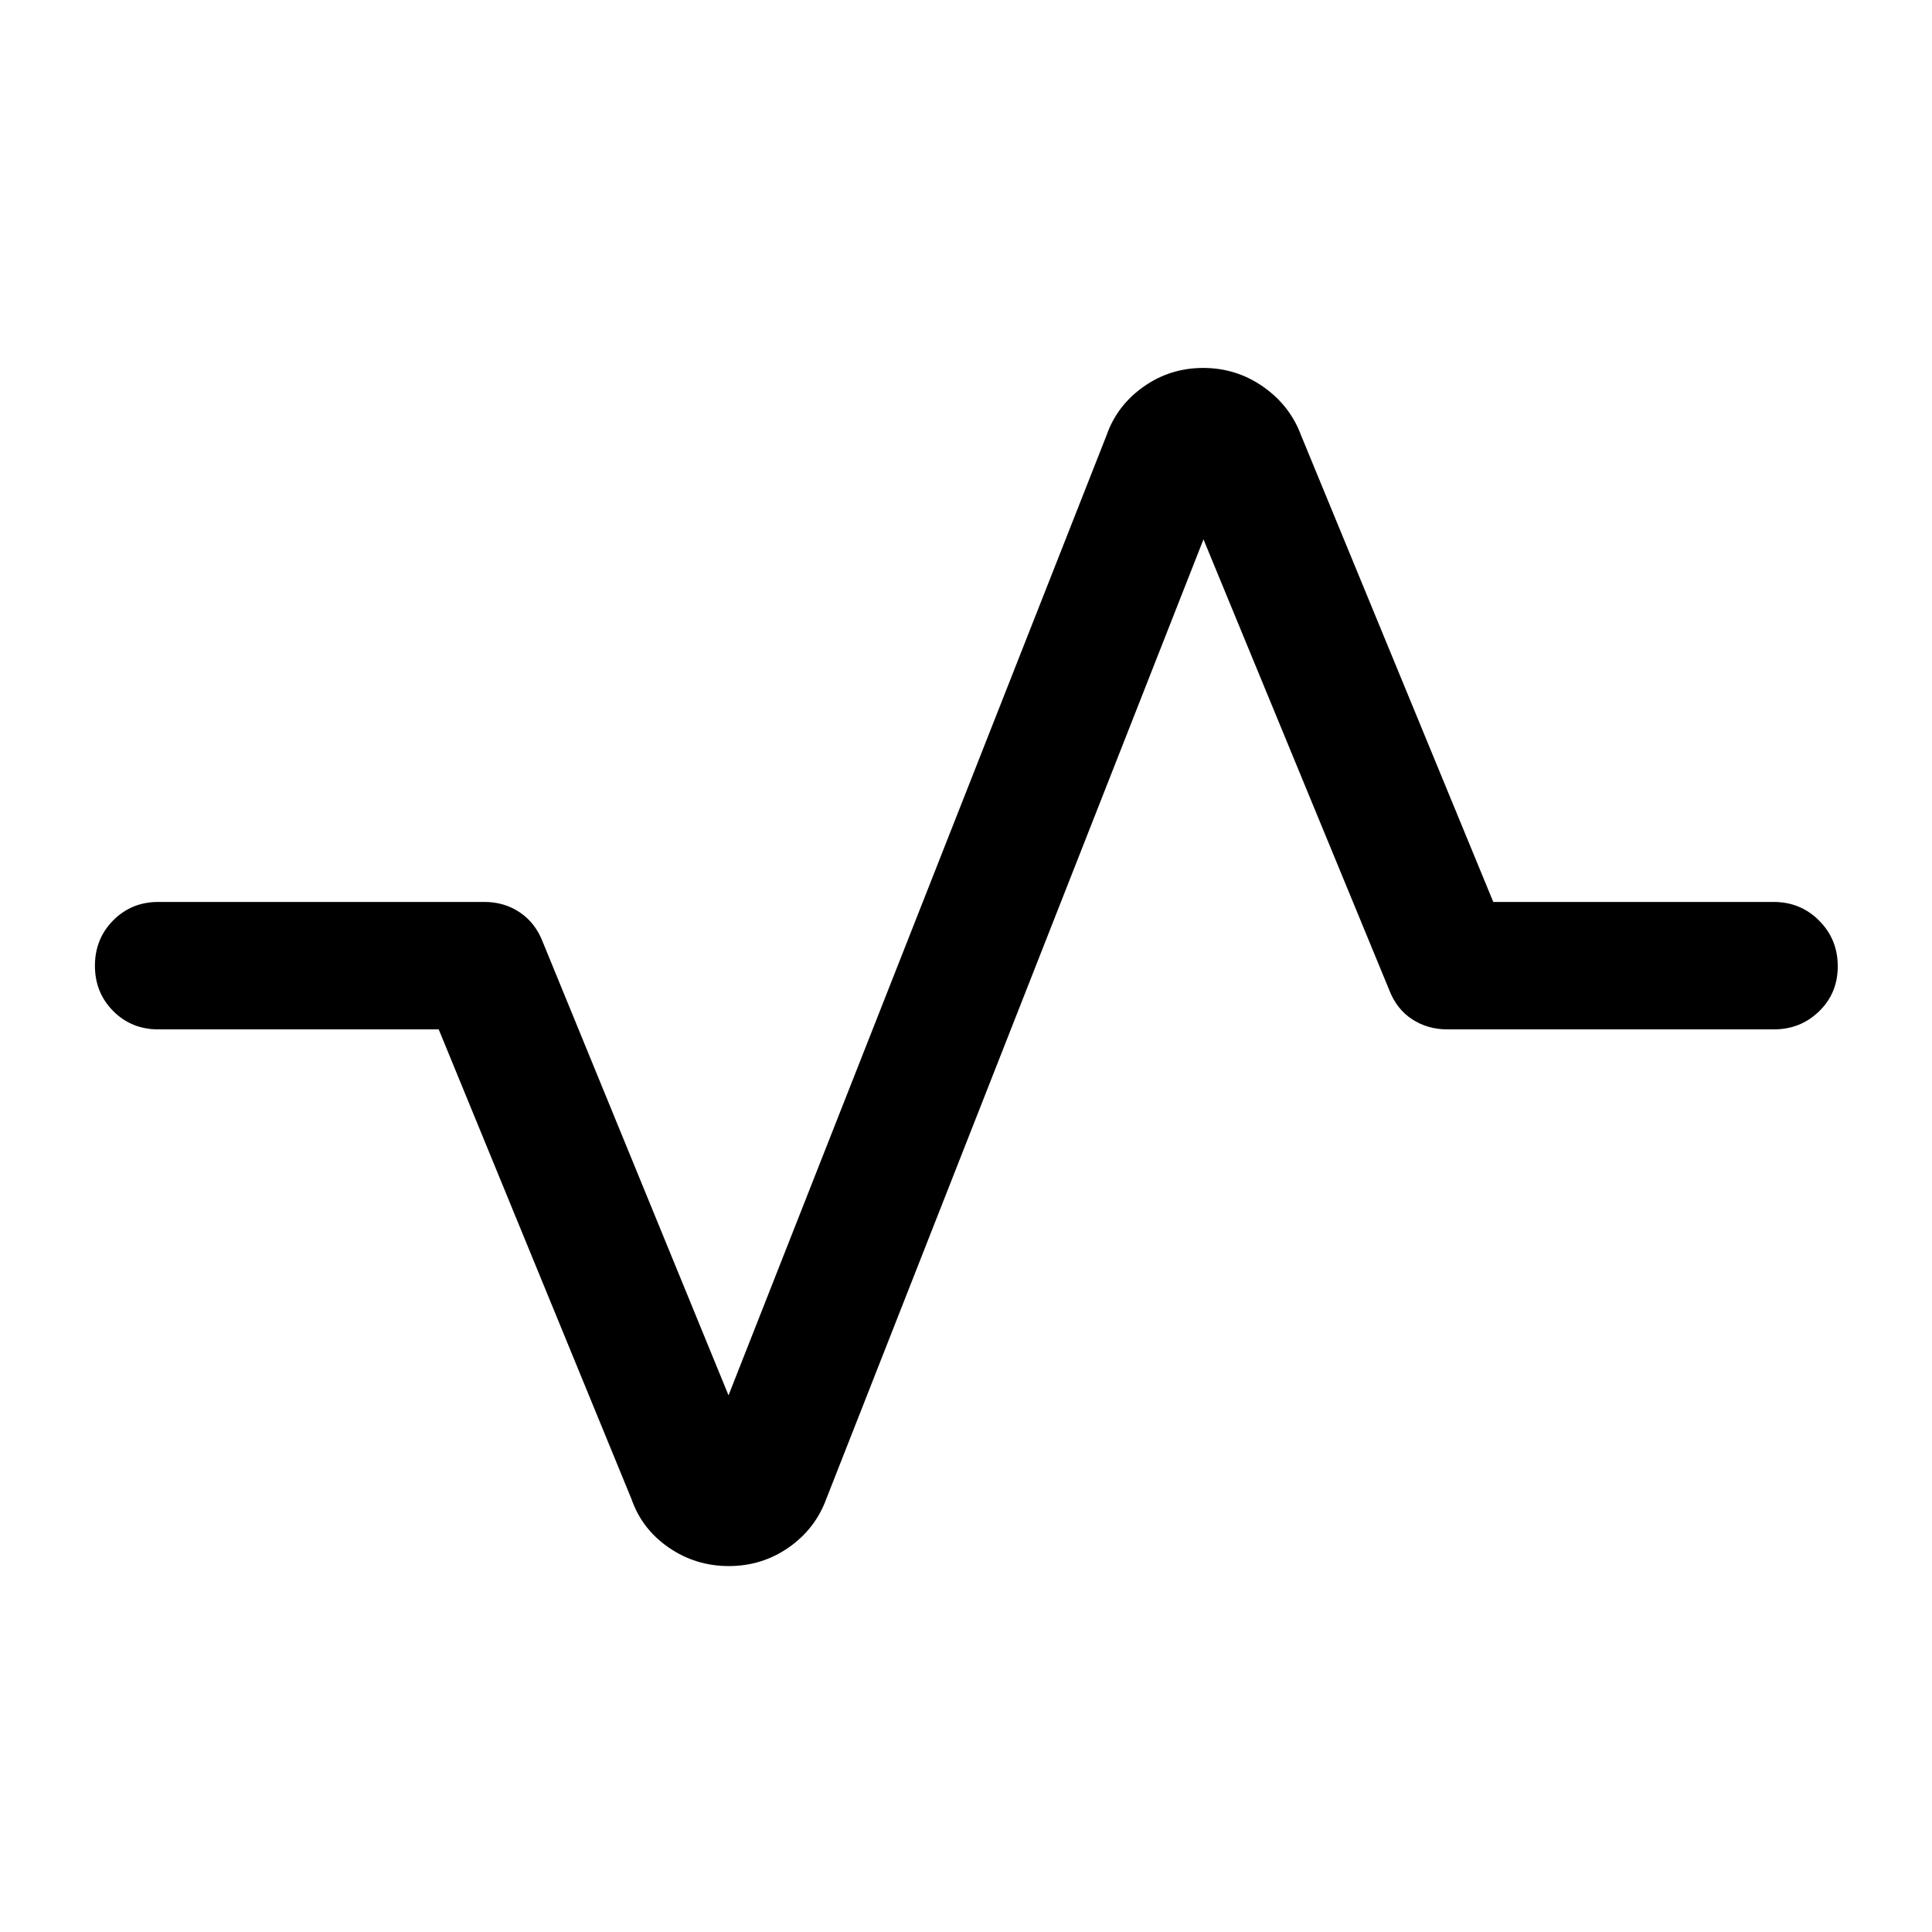 <svg xmlns="http://www.w3.org/2000/svg" height="40" viewBox="0 -960 960 960" width="40"><path d="M362.14-181.83q-16.47 0-29.81-9.17-13.33-9.17-18.5-24L218-448.5H78.67q-13.34 0-22.42-9.12-9.08-9.11-9.08-22.5 0-13.38 9.08-22.55 9.08-9.16 22.42-9.16h162q9.99 0 17.69 5.23 7.71 5.23 11.31 14.6L362-266.67l187.83-477q5.17-14.83 18.37-24.16 13.19-9.34 29.66-9.34t29.81 9.34q13.33 9.33 18.83 24.16L742-511.83h139.33q13.34 0 22.59 9.28t9.25 22.67q0 13.38-9.25 22.38-9.25 9-22.59 9h-162q-9.99 0-17.69-5.06-7.71-5.07-11.31-14.44L598-692 410.5-215q-5.5 14.83-18.7 24-13.19 9.17-29.66 9.17Z"/></svg>